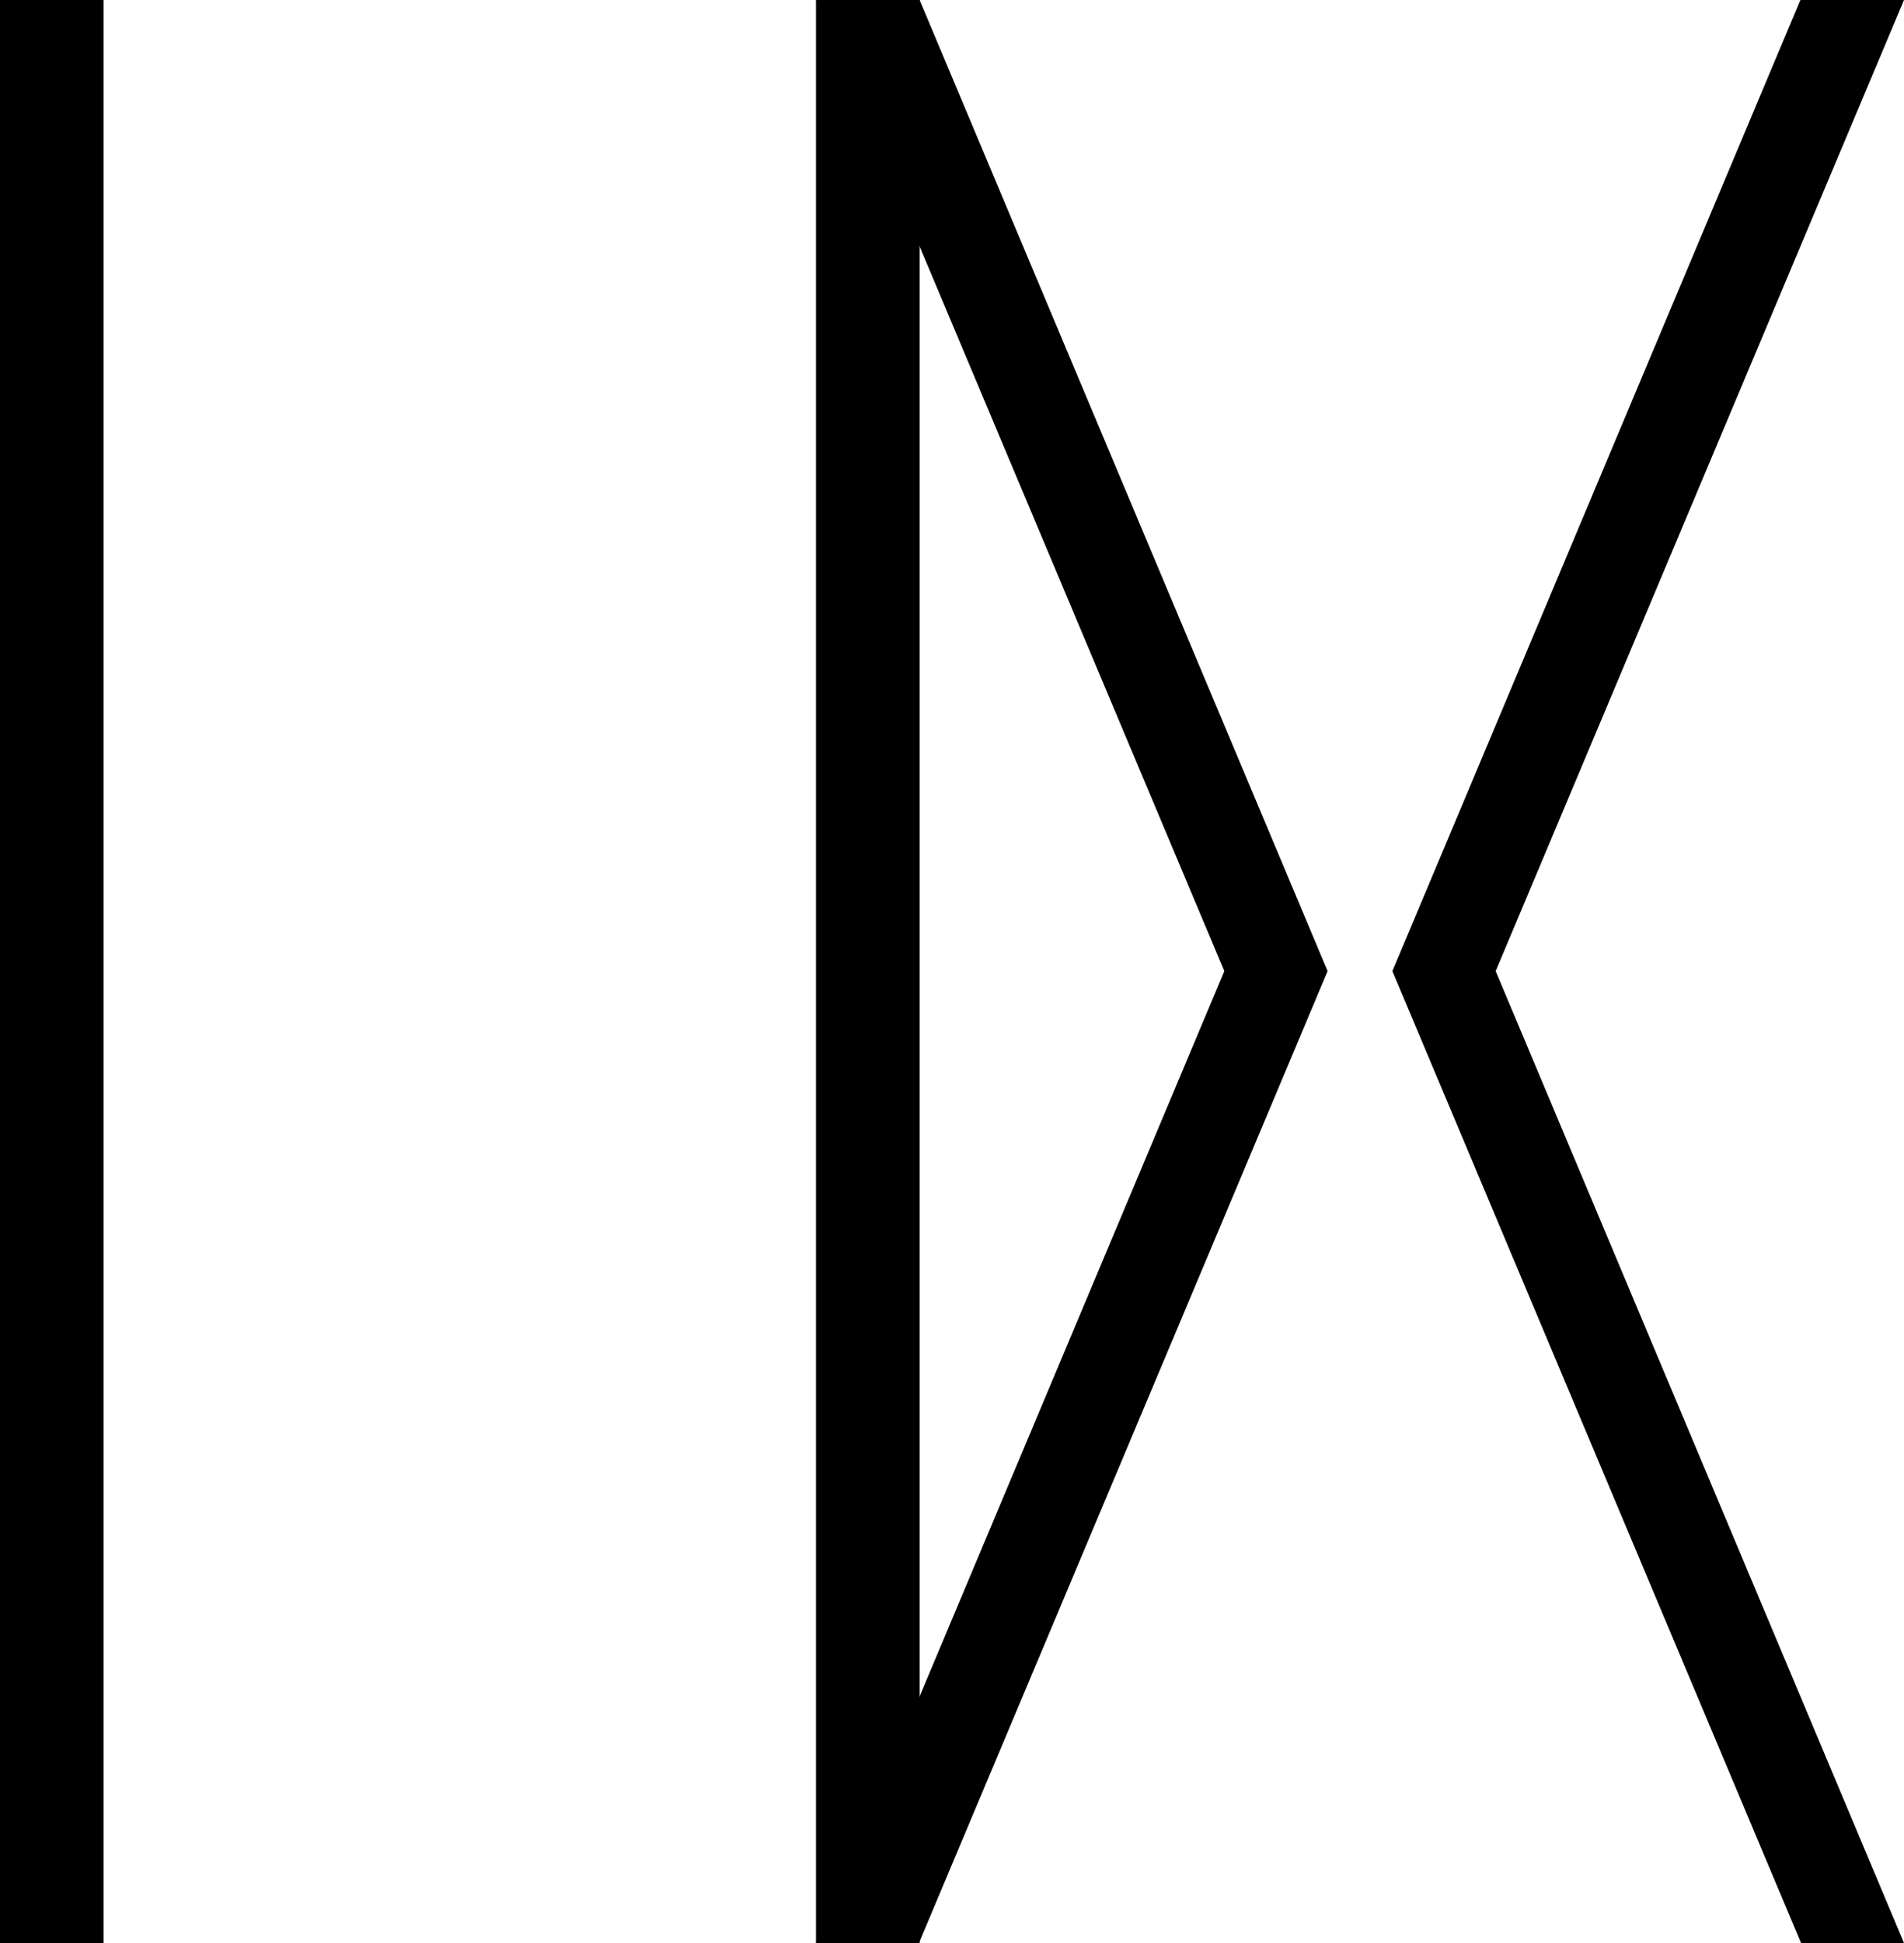<?xml version="1.0" encoding="UTF-8" standalone="no"?>
<svg width="147px" height="150px" viewBox="0 0 147 150" version="1.1" xmlns="http://www.w3.org/2000/svg" xmlns:xlink="http://www.w3.org/1999/xlink" xmlns:sketch="http://www.bohemiancoding.com/sketch/ns">
    <!-- Generator: Sketch 3.3.3 (12072) - http://www.bohemiancoding.com/sketch -->
    <title>logo</title>
    <desc>Created with Sketch.</desc>
    <defs></defs>
    <g id="Page-1" stroke="none" stroke-width="1" fill="none" fill-rule="evenodd" sketch:type="MSPage">
        <g id="logo" sketch:type="MSLayerGroup" fill="#000000">
            <g id="Page-1" sketch:type="MSShapeGroup">
                <g id="Group">
                    <rect id="Rectangle-2" x="0" y="0" width="8" height="150"></rect>
                    <rect id="Rectangle-2-Copy" x="63" y="0" width="8" height="150"></rect>
                    <g id="Rectangle-2-Copy-4-+-Rectangle-2-Copy-7-+-Rectangle-2-Copy-4-+-Rectangle-2-Copy-7-Copy" transform="translate(63, 0)">
                        <g id="Rectangle-2-Copy-4-+-Rectangle-2-Copy-7">
                            <path d="M35.512,65.48 L39.499,74.969 L35.512,84.45 L31.525,74.969 L35.512,65.48 L35.512,65.48 Z" id="Rectangle-2-Copy-4"></path>
                            <path d="M35.512,65.48 L8,0 L0,0 L31.525,74.969 L0,150 L7.948,150 L35.512,84.45" id="Rectangle-2-Copy-7"></path>
                        </g>
                        <g id="Rectangle-2-Copy-4-+-Rectangle-2-Copy-7-Copy" transform="translate(64, 75) scale(-1, 1) translate(-64, -75) translate(44, 0)">
                            <path d="M35.512,65.48 L39.499,74.969 L35.512,84.45 L31.525,74.969 L35.512,65.48 L35.512,65.48 Z" id="Rectangle-2-Copy-4"></path>
                            <path d="M35.512,65.48 L8,0 L0,0 L31.525,74.969 L0,150 L7.948,150 L35.512,84.45" id="Rectangle-2-Copy-7"></path>
                        </g>
                    </g>
                </g>
            </g>
        </g>
    </g>
</svg>